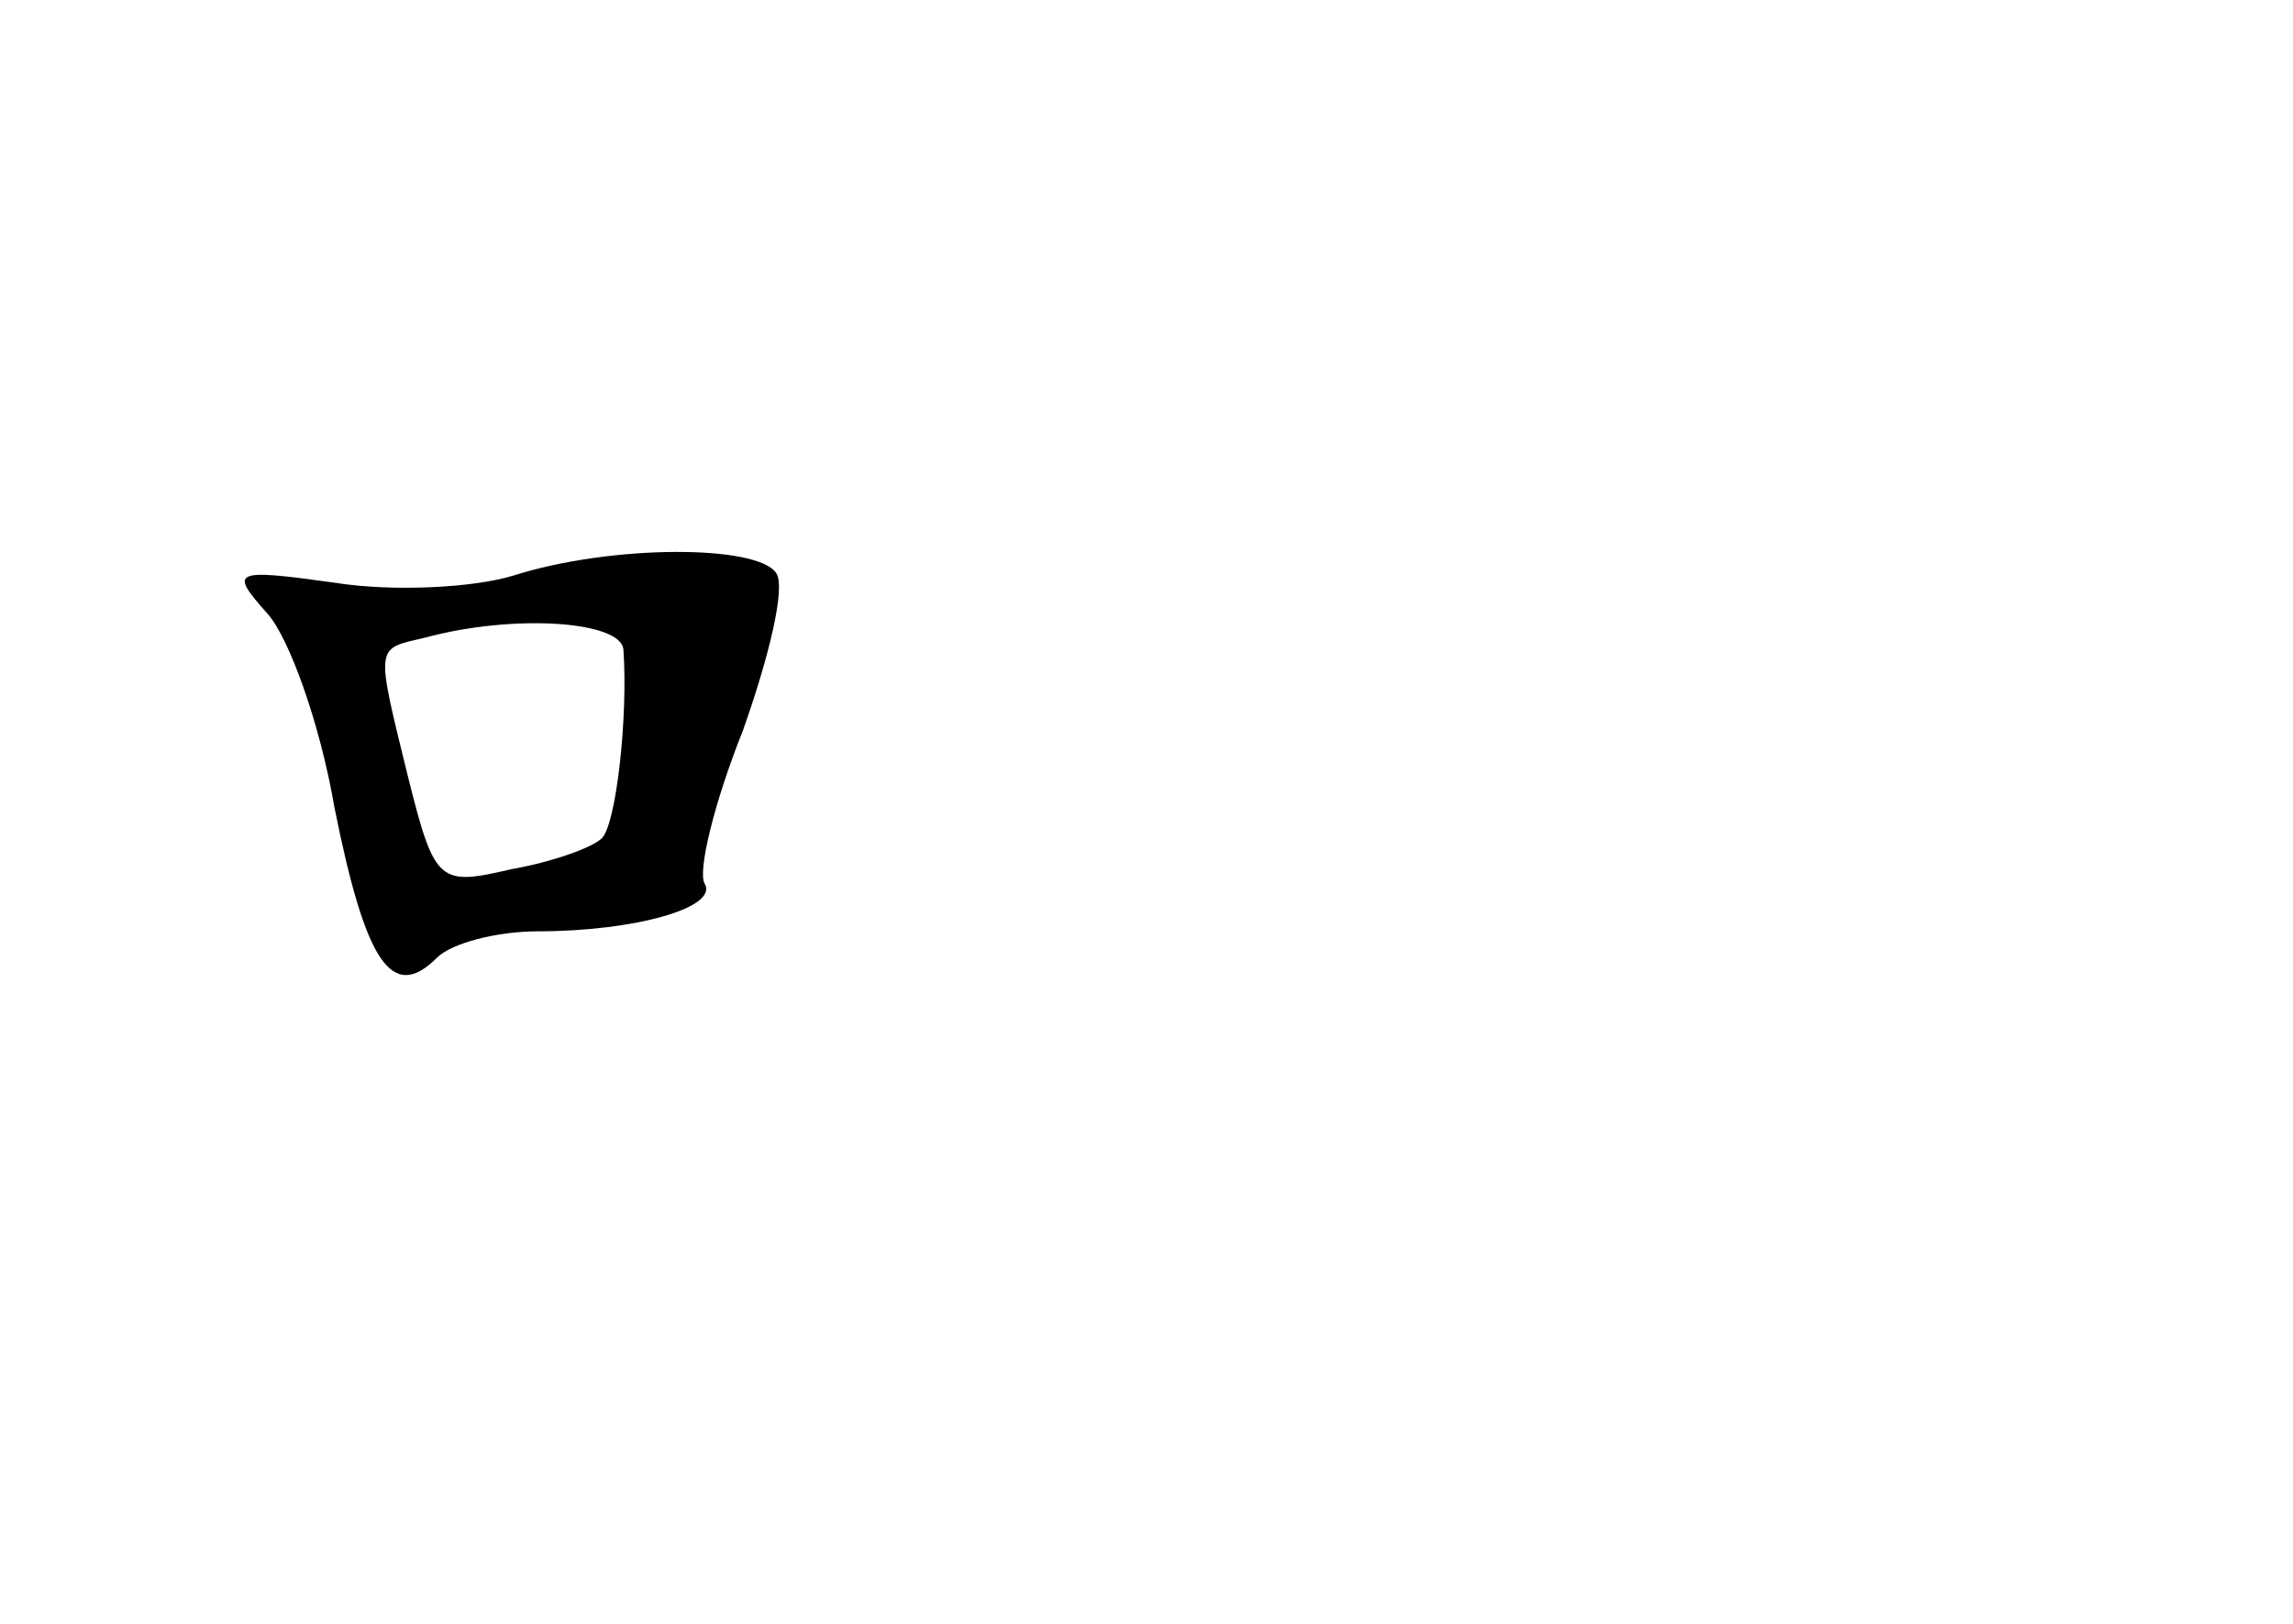 <?xml version="1.0" standalone="no"?>
<!DOCTYPE svg PUBLIC "-//W3C//DTD SVG 20010904//EN"
 "http://www.w3.org/TR/2001/REC-SVG-20010904/DTD/svg10.dtd">
<svg version="1.0" xmlns="http://www.w3.org/2000/svg"
 width="96pt" height="68pt" viewBox="0 0 96 68"
 preserveAspectRatio="xMidYMid meet">
<g transform="translate(0,68) scale(0.1,-0.1)"
fill="#000000" stroke="none">
<path d="M215 439 c-16 -5 -50 -7 -75 -3 -43 6 -44 5 -28 -13 9 -10 22 -46 28
-81 13 -65 24 -82 43 -63 6 6 25 11 42 11 41 0 76 10 70 20 -3 5 4 34 16 64
11 31 18 60 14 66 -8 12 -69 12 -110 -1z m46 -31 c2 -28 -3 -73 -9 -79 -4 -4
-21 -10 -38 -13 -30 -7 -32 -6 -43 38 -14 57 -14 54 7 59 37 10 82 7 83 -5z"/>
</g>
</svg>
